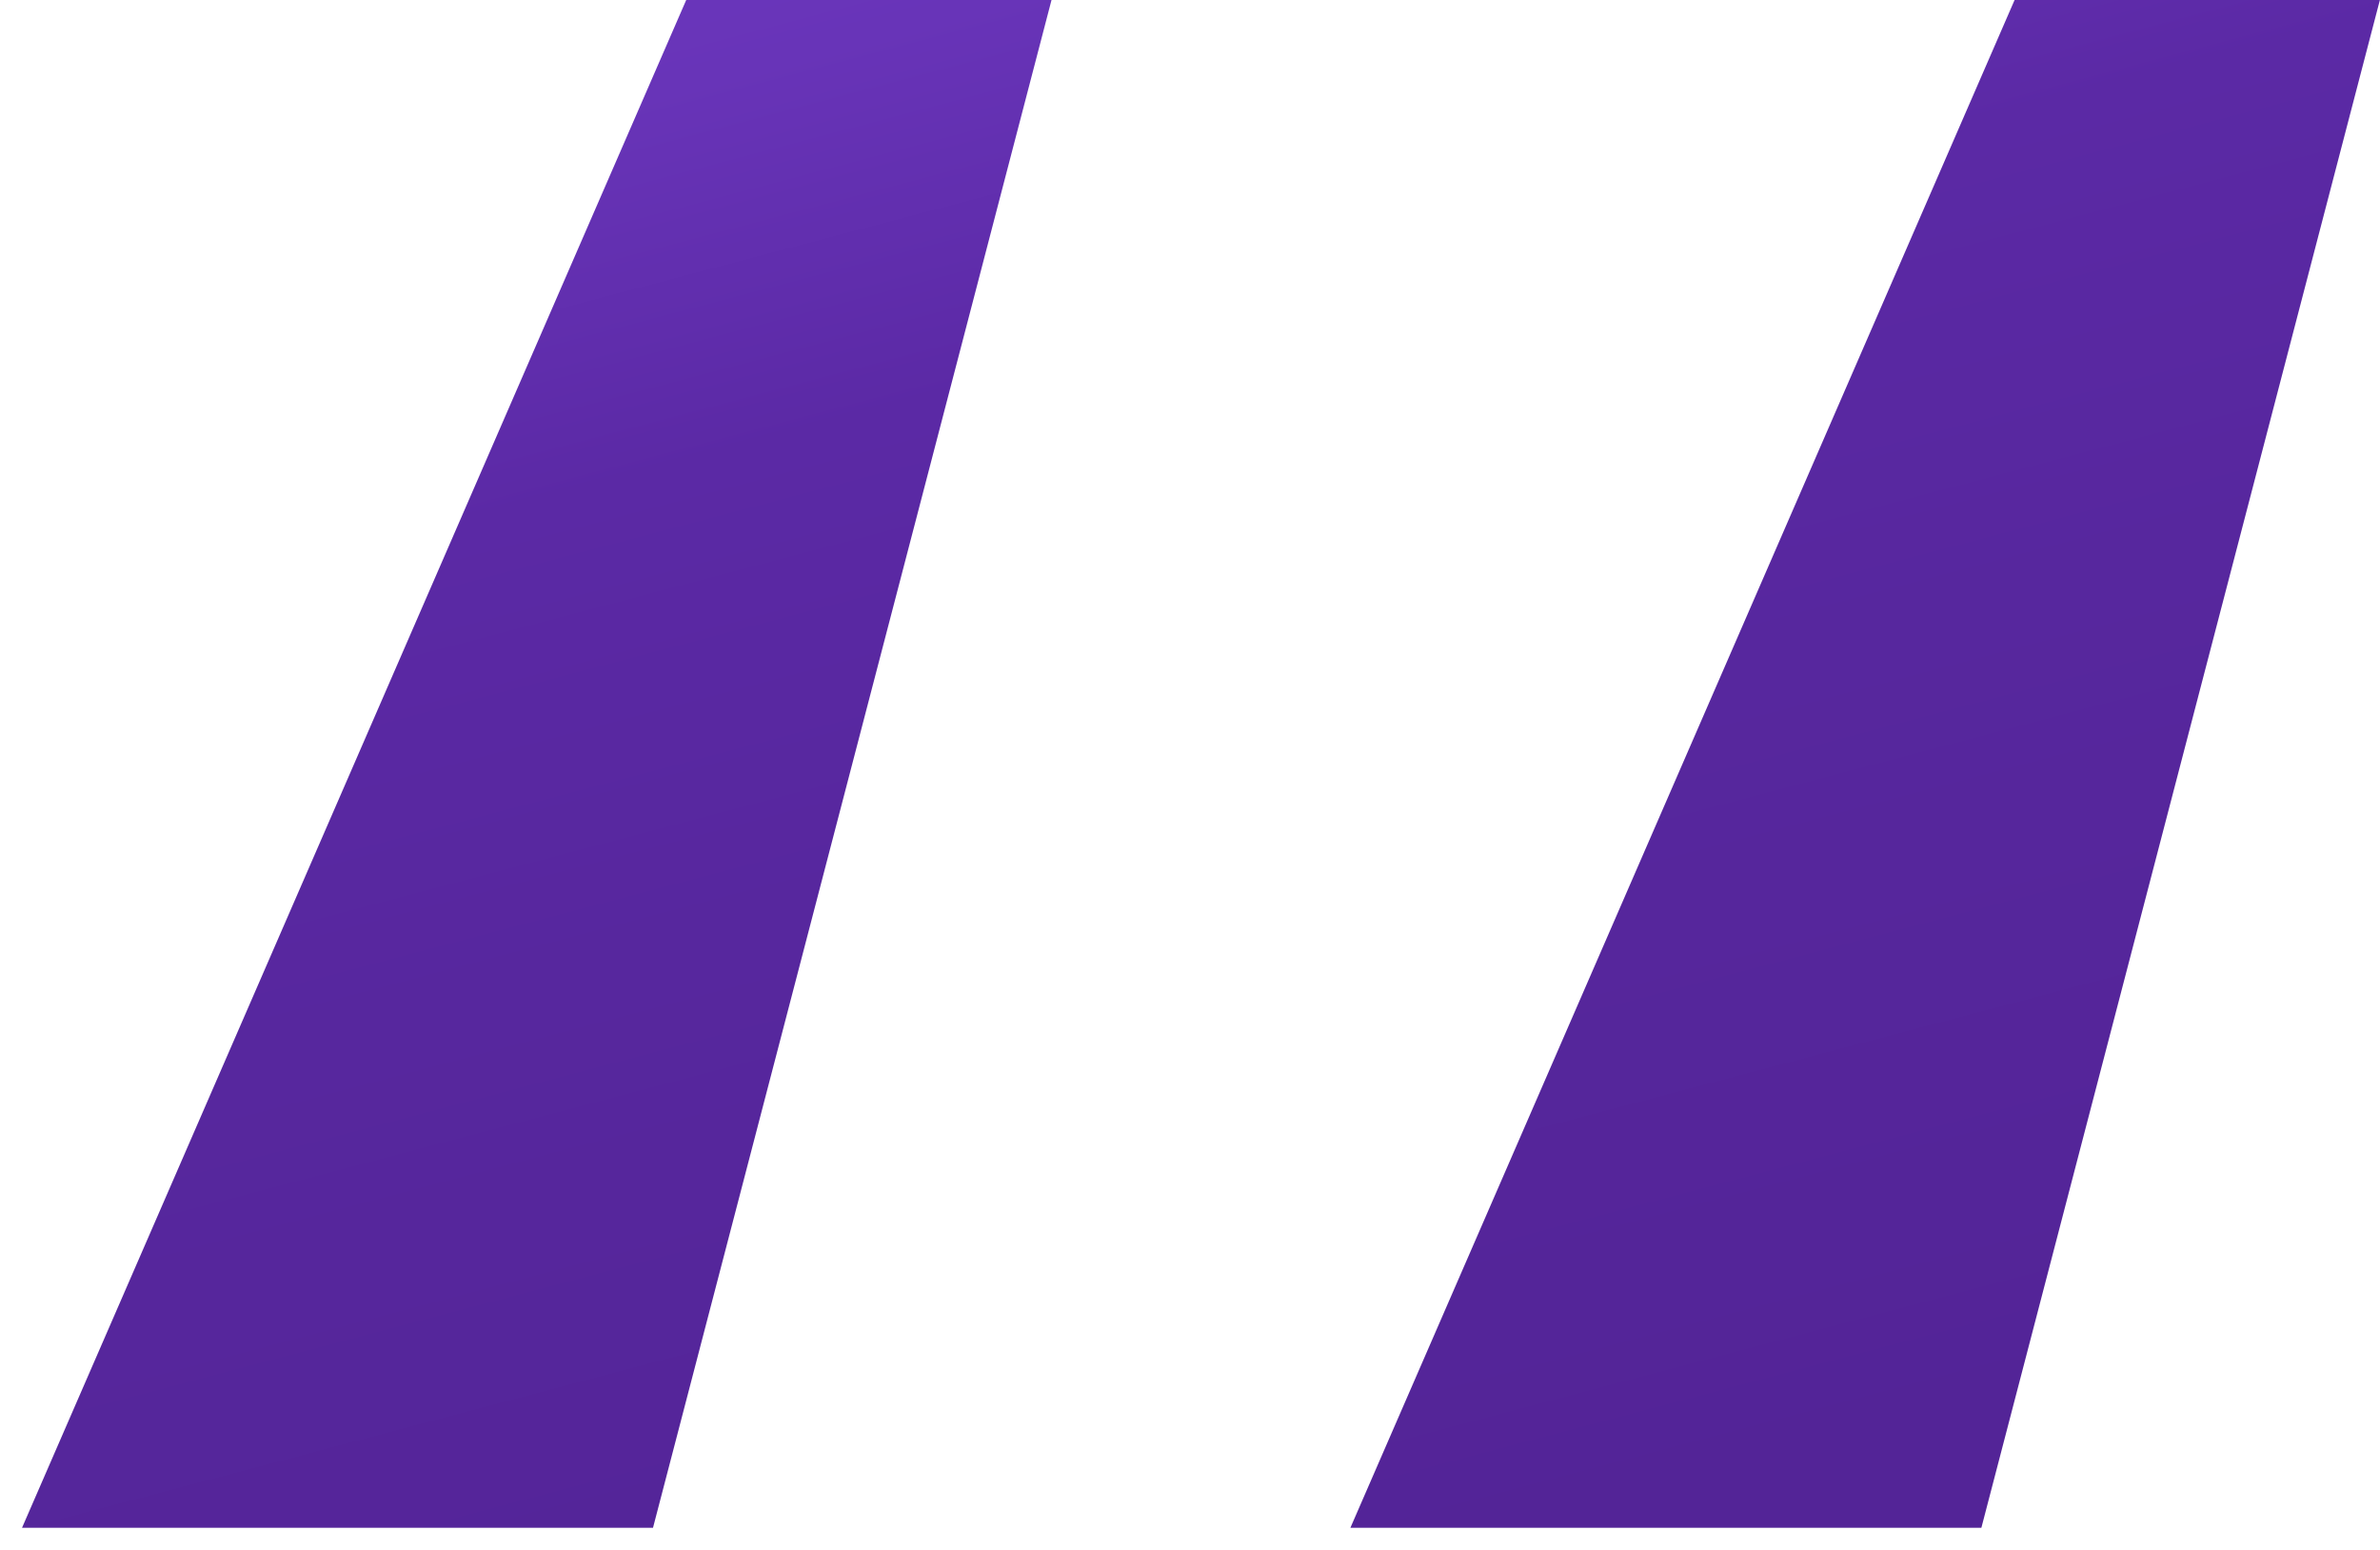 <svg width="43" height="28" viewBox="0 0 43 28" fill="none" xmlns="http://www.w3.org/2000/svg">
<path d="M11.798 27.6L18.998 0H12.398L0.398 27.6H11.798ZM35.798 27.6L42.998 0H36.398L24.398 27.6H35.798Z" fill="url(#paint0_linear_310_509)"/>
<defs>
<linearGradient id="paint0_linear_310_509" x1="28.861" y1="-24.797" x2="41.794" y2="24.147" gradientUnits="userSpaceOnUse">
<stop offset="0.009" stop-color="#8e4fe0"/> <!-- Slightly stronger purple color -->
<stop offset="0.172" stop-color="#753ecb"/> <!-- Slightly stronger purple color -->
<stop offset="0.42" stop-color="#6834B8"/> <!-- Slightly stronger purple color -->
<stop offset="0.551" stop-color="#5B29A5"/> <!-- Slightly stronger purple color -->
<stop offset="0.715" stop-color="#57279E"/> <!-- Slightly stronger purple color -->
<stop offset="1" stop-color="#532497"/> <!-- Slightly stronger purple color -->
</linearGradient>
</defs>
</svg>



